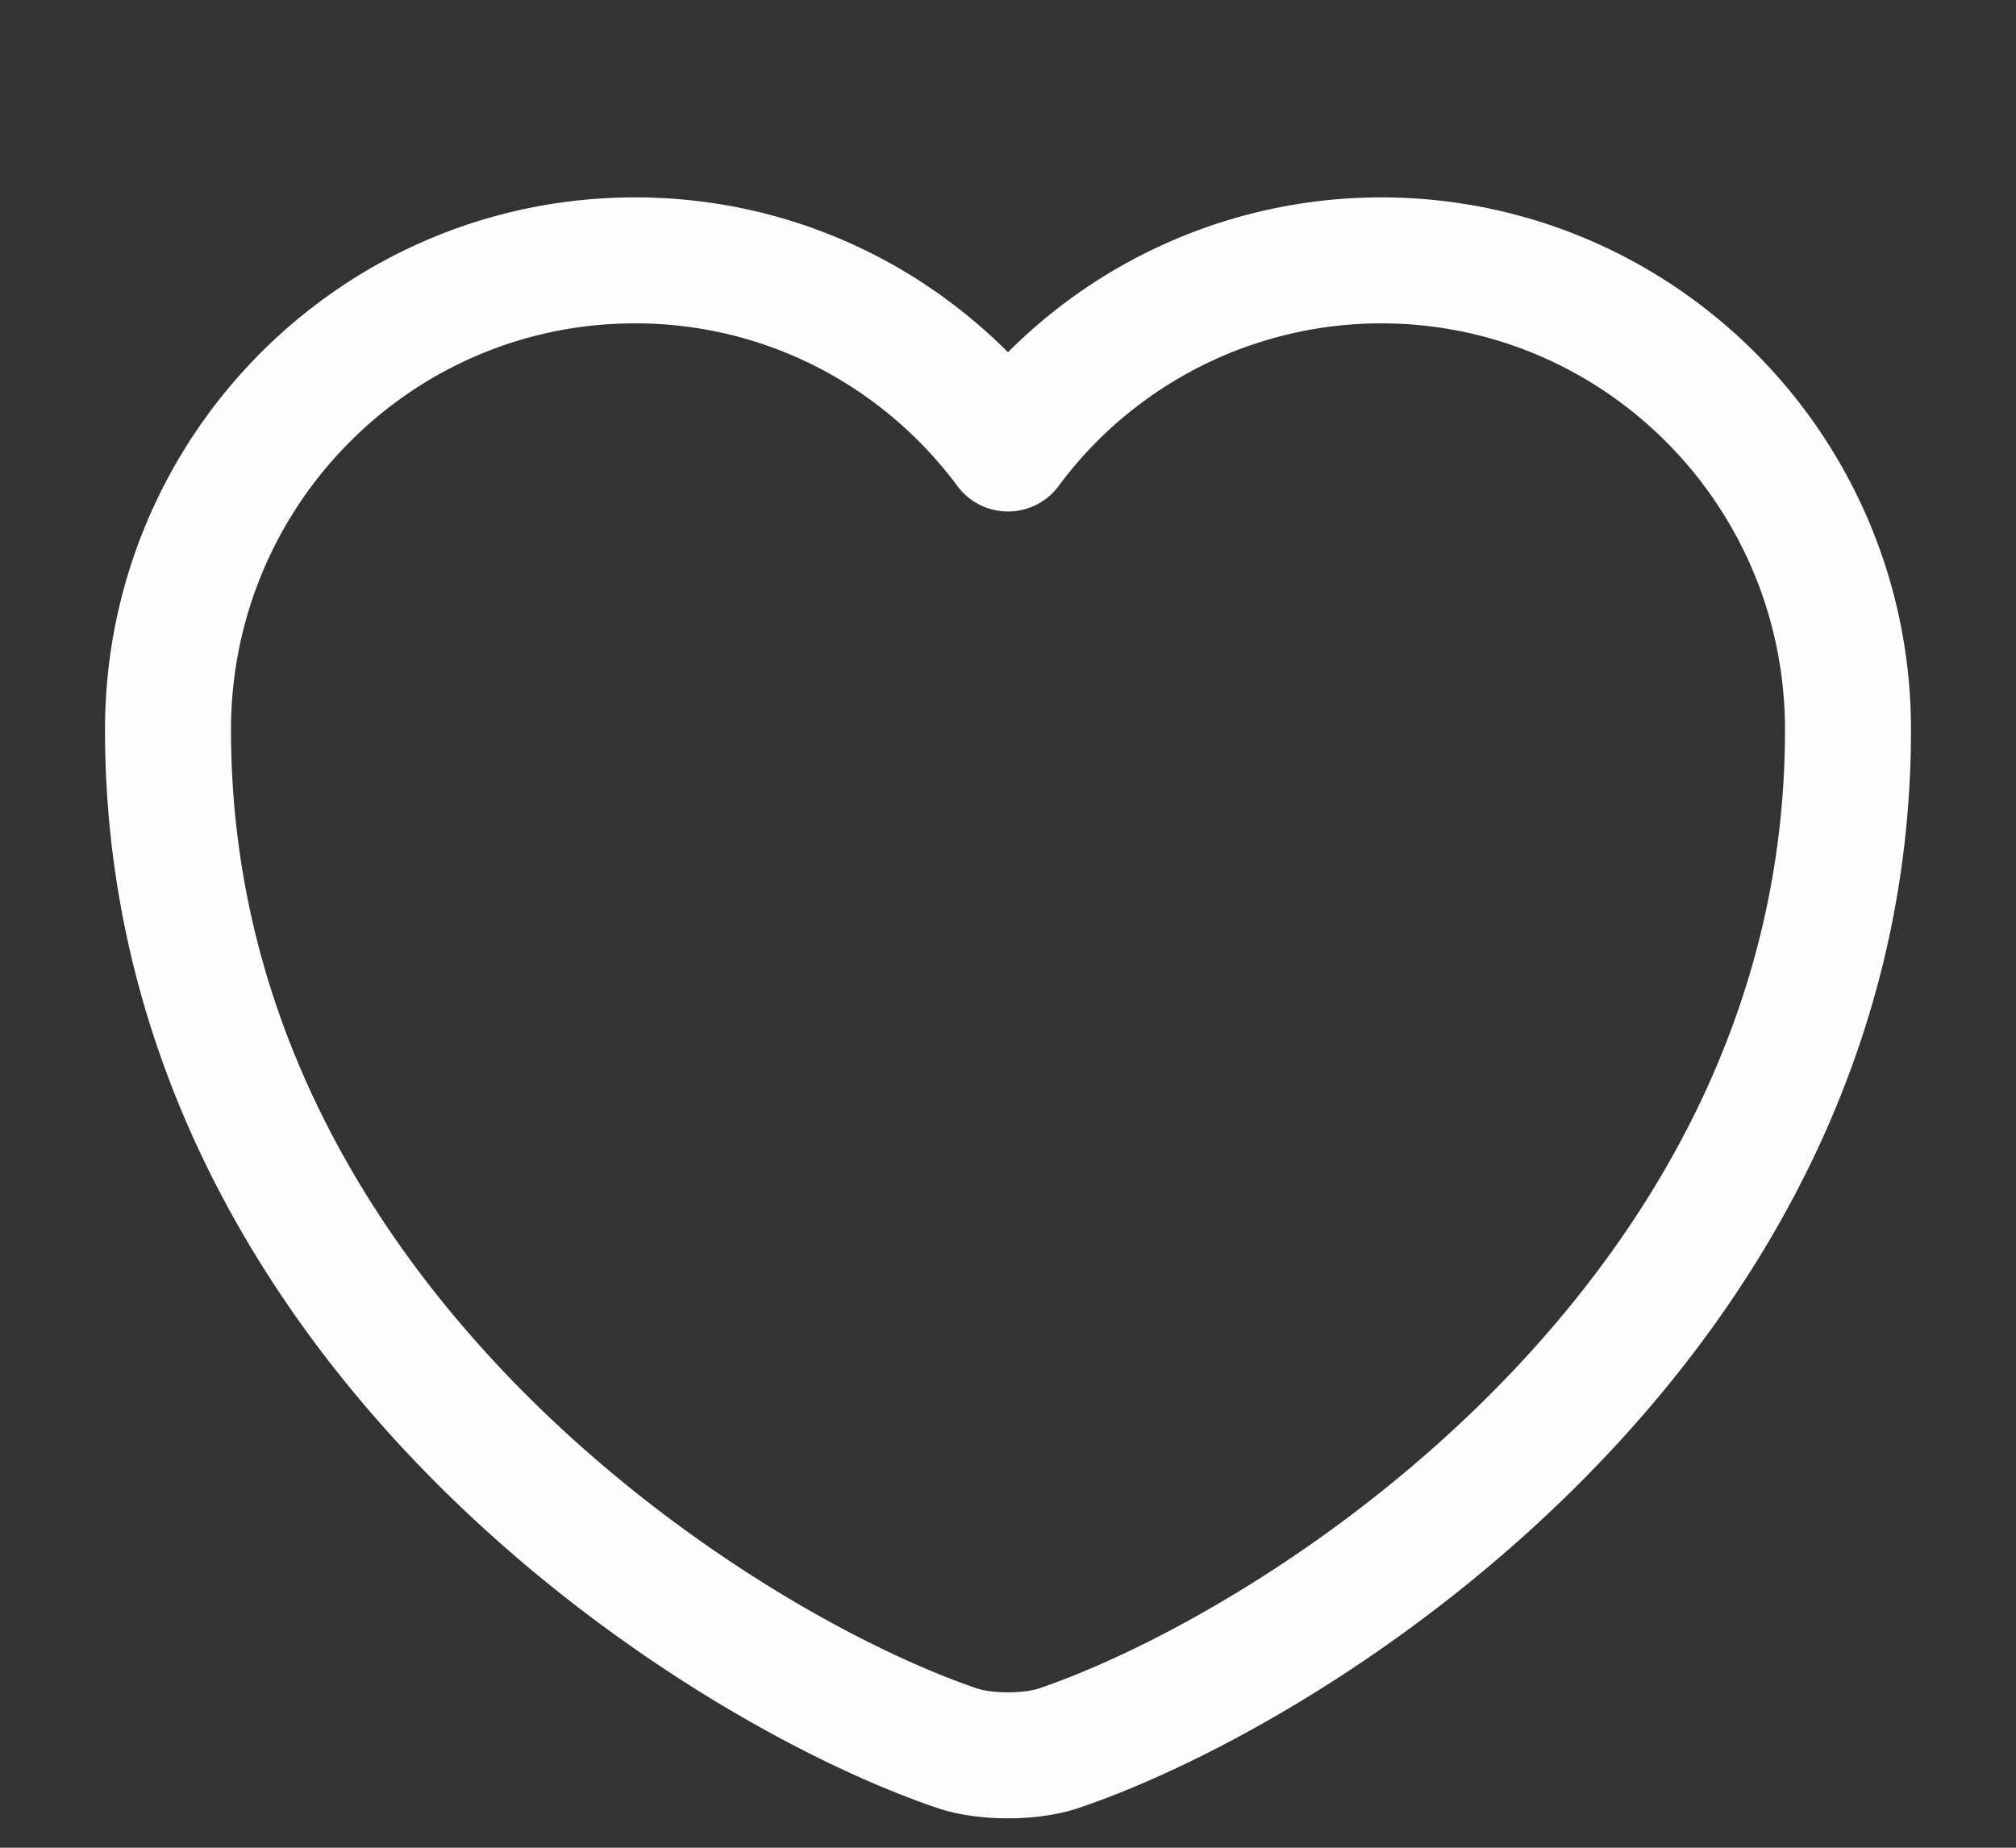 <svg width="24" height="22" fill="none" xmlns="http://www.w3.org/2000/svg"><rect width="100%" height="100%" fill="#333333" stroke="none"/><path d="M12.62 20.81c-.34.12-.9.12-1.24 0C8.48 19.82 2 15.69 2 8.69 2 5.6 4.49 3.1 7.56 3.1c1.82 0 3.43.88 4.44 2.24a5.53 5.53 0 014.44-2.24C19.51 3.1 22 5.6 22 8.69c0 7-6.48 11.13-9.38 12.12z" stroke="#FDFDFD" stroke-width="1.5" stroke-linecap="round" stroke-linejoin="round"/></svg>
